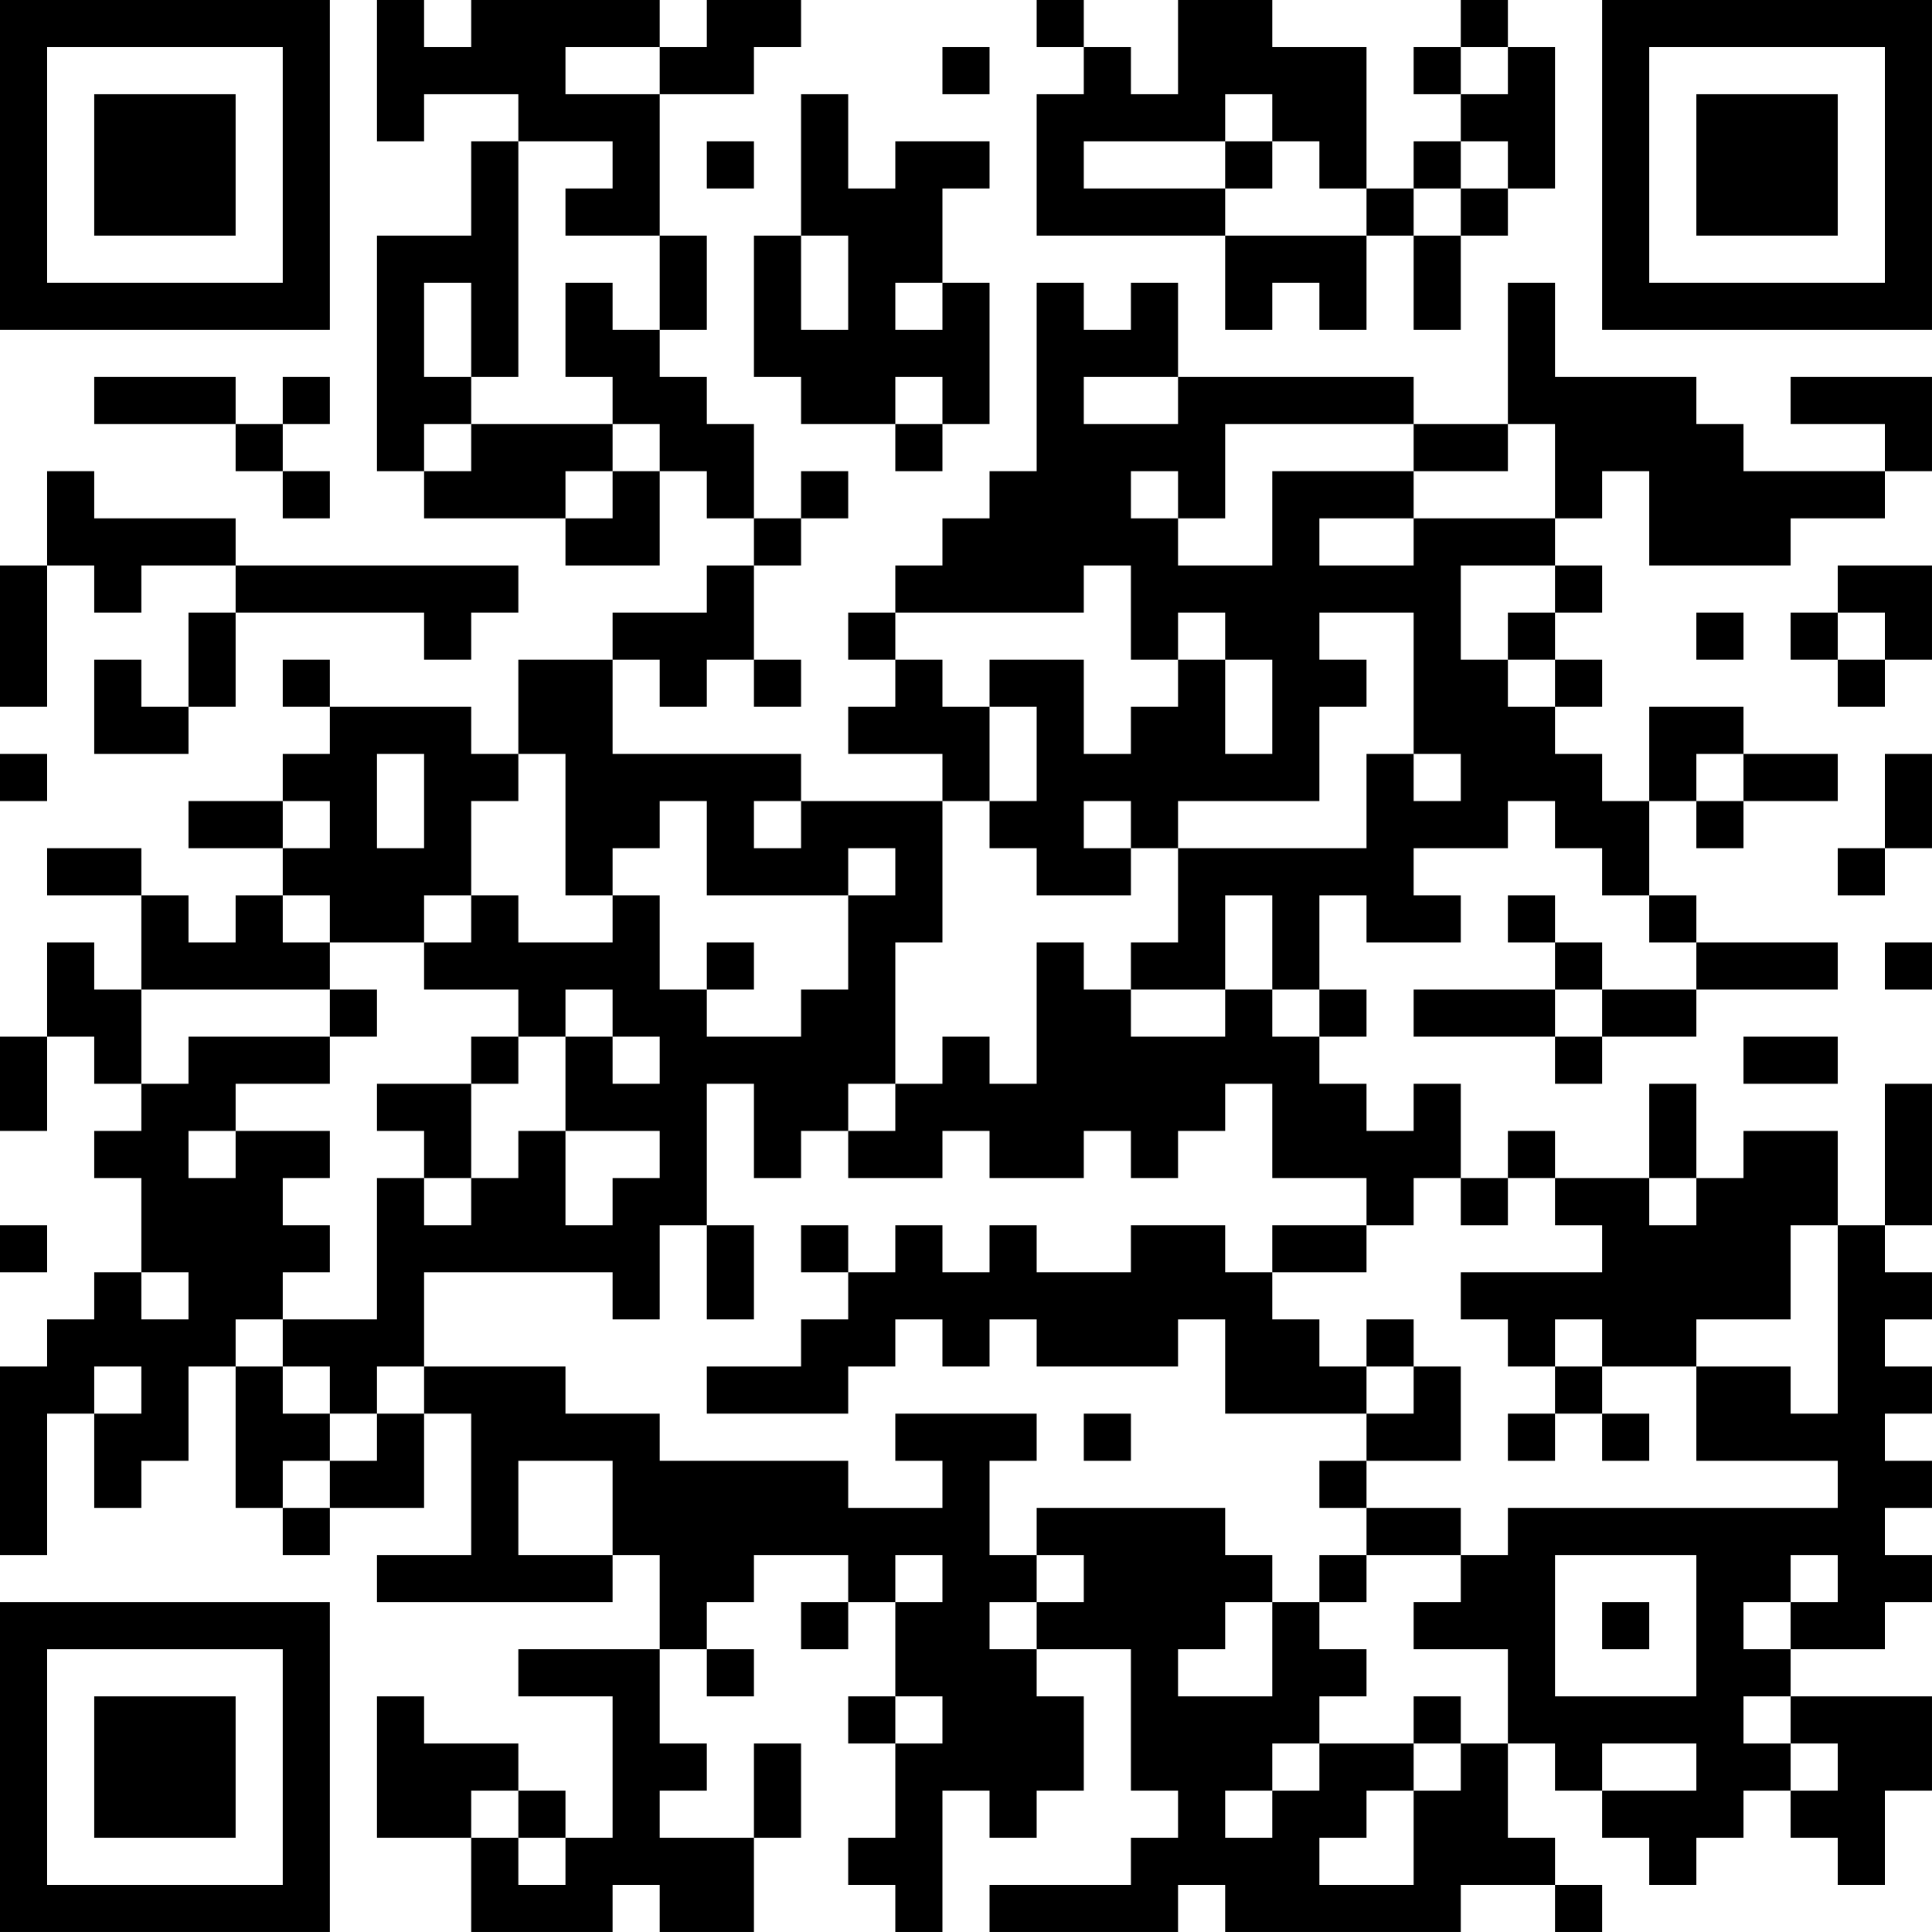 <?xml version="1.0" encoding="UTF-8"?>
<svg xmlns="http://www.w3.org/2000/svg" version="1.1" width="200" height="200" viewBox="0 0 200 200"><rect x="0" y="0" width="200" height="200" fill="#ffffff"/><g transform="scale(4.878)"><g transform="translate(0,0)"><path fill-rule="evenodd" d="M8 0L8 3L9 3L9 2L11 2L11 3L10 3L10 5L8 5L8 10L9 10L9 11L12 11L12 12L14 12L14 10L15 10L15 11L16 11L16 12L15 12L15 13L13 13L13 14L11 14L11 16L10 16L10 15L7 15L7 14L6 14L6 15L7 15L7 16L6 16L6 17L4 17L4 18L6 18L6 19L5 19L5 20L4 20L4 19L3 19L3 18L1 18L1 19L3 19L3 21L2 21L2 20L1 20L1 22L0 22L0 24L1 24L1 22L2 22L2 23L3 23L3 24L2 24L2 25L3 25L3 27L2 27L2 28L1 28L1 29L0 29L0 33L1 33L1 30L2 30L2 32L3 32L3 31L4 31L4 29L5 29L5 32L6 32L6 33L7 33L7 32L9 32L9 30L10 30L10 33L8 33L8 34L13 34L13 33L14 33L14 35L11 35L11 36L13 36L13 39L12 39L12 38L11 38L11 37L9 37L9 36L8 36L8 39L10 39L10 41L13 41L13 40L14 40L14 41L16 41L16 39L17 39L17 37L16 37L16 39L14 39L14 38L15 38L15 37L14 37L14 35L15 35L15 36L16 36L16 35L15 35L15 34L16 34L16 33L18 33L18 34L17 34L17 35L18 35L18 34L19 34L19 36L18 36L18 37L19 37L19 39L18 39L18 40L19 40L19 41L20 41L20 38L21 38L21 39L22 39L22 38L23 38L23 36L22 36L22 35L24 35L24 38L25 38L25 39L24 39L24 40L21 40L21 41L25 41L25 40L26 40L26 41L31 41L31 40L33 40L33 41L34 41L34 40L33 40L33 39L32 39L32 37L33 37L33 38L34 38L34 39L35 39L35 40L36 40L36 39L37 39L37 38L38 38L38 39L39 39L39 40L40 40L40 38L41 38L41 36L38 36L38 35L40 35L40 34L41 34L41 33L40 33L40 32L41 32L41 31L40 31L40 30L41 30L41 29L40 29L40 28L41 28L41 27L40 27L40 26L41 26L41 23L40 23L40 26L39 26L39 24L37 24L37 25L36 25L36 23L35 23L35 25L33 25L33 24L32 24L32 25L31 25L31 23L30 23L30 24L29 24L29 23L28 23L28 22L29 22L29 21L28 21L28 19L29 19L29 20L31 20L31 19L30 19L30 18L32 18L32 17L33 17L33 18L34 18L34 19L35 19L35 20L36 20L36 21L34 21L34 20L33 20L33 19L32 19L32 20L33 20L33 21L30 21L30 22L33 22L33 23L34 23L34 22L36 22L36 21L39 21L39 20L36 20L36 19L35 19L35 17L36 17L36 18L37 18L37 17L39 17L39 16L37 16L37 15L35 15L35 17L34 17L34 16L33 16L33 15L34 15L34 14L33 14L33 13L34 13L34 12L33 12L33 11L34 11L34 10L35 10L35 12L38 12L38 11L40 11L40 10L41 10L41 8L38 8L38 9L40 9L40 10L37 10L37 9L36 9L36 8L33 8L33 6L32 6L32 9L30 9L30 8L25 8L25 6L24 6L24 7L23 7L23 6L22 6L22 10L21 10L21 11L20 11L20 12L19 12L19 13L18 13L18 14L19 14L19 15L18 15L18 16L20 16L20 17L17 17L17 16L13 16L13 14L14 14L14 15L15 15L15 14L16 14L16 15L17 15L17 14L16 14L16 12L17 12L17 11L18 11L18 10L17 10L17 11L16 11L16 9L15 9L15 8L14 8L14 7L15 7L15 5L14 5L14 2L16 2L16 1L17 1L17 0L15 0L15 1L14 1L14 0L10 0L10 1L9 1L9 0ZM22 0L22 1L23 1L23 2L22 2L22 5L26 5L26 7L27 7L27 6L28 6L28 7L29 7L29 5L30 5L30 7L31 7L31 5L32 5L32 4L33 4L33 1L32 1L32 0L31 0L31 1L30 1L30 2L31 2L31 3L30 3L30 4L29 4L29 1L27 1L27 0L25 0L25 2L24 2L24 1L23 1L23 0ZM12 1L12 2L14 2L14 1ZM20 1L20 2L21 2L21 1ZM31 1L31 2L32 2L32 1ZM17 2L17 5L16 5L16 8L17 8L17 9L19 9L19 10L20 10L20 9L21 9L21 6L20 6L20 4L21 4L21 3L19 3L19 4L18 4L18 2ZM26 2L26 3L23 3L23 4L26 4L26 5L29 5L29 4L28 4L28 3L27 3L27 2ZM11 3L11 8L10 8L10 6L9 6L9 8L10 8L10 9L9 9L9 10L10 10L10 9L13 9L13 10L12 10L12 11L13 11L13 10L14 10L14 9L13 9L13 8L12 8L12 6L13 6L13 7L14 7L14 5L12 5L12 4L13 4L13 3ZM15 3L15 4L16 4L16 3ZM26 3L26 4L27 4L27 3ZM31 3L31 4L30 4L30 5L31 5L31 4L32 4L32 3ZM17 5L17 7L18 7L18 5ZM19 6L19 7L20 7L20 6ZM2 8L2 9L5 9L5 10L6 10L6 11L7 11L7 10L6 10L6 9L7 9L7 8L6 8L6 9L5 9L5 8ZM19 8L19 9L20 9L20 8ZM23 8L23 9L25 9L25 8ZM26 9L26 11L25 11L25 10L24 10L24 11L25 11L25 12L27 12L27 10L30 10L30 11L28 11L28 12L30 12L30 11L33 11L33 9L32 9L32 10L30 10L30 9ZM1 10L1 12L0 12L0 15L1 15L1 12L2 12L2 13L3 13L3 12L5 12L5 13L4 13L4 15L3 15L3 14L2 14L2 16L4 16L4 15L5 15L5 13L9 13L9 14L10 14L10 13L11 13L11 12L5 12L5 11L2 11L2 10ZM23 12L23 13L19 13L19 14L20 14L20 15L21 15L21 17L20 17L20 20L19 20L19 23L18 23L18 24L17 24L17 25L16 25L16 23L15 23L15 26L14 26L14 28L13 28L13 27L9 27L9 29L8 29L8 30L7 30L7 29L6 29L6 28L8 28L8 25L9 25L9 26L10 26L10 25L11 25L11 24L12 24L12 26L13 26L13 25L14 25L14 24L12 24L12 22L13 22L13 23L14 23L14 22L13 22L13 21L12 21L12 22L11 22L11 21L9 21L9 20L10 20L10 19L11 19L11 20L13 20L13 19L14 19L14 21L15 21L15 22L17 22L17 21L18 21L18 19L19 19L19 18L18 18L18 19L15 19L15 17L14 17L14 18L13 18L13 19L12 19L12 16L11 16L11 17L10 17L10 19L9 19L9 20L7 20L7 19L6 19L6 20L7 20L7 21L3 21L3 23L4 23L4 22L7 22L7 23L5 23L5 24L4 24L4 25L5 25L5 24L7 24L7 25L6 25L6 26L7 26L7 27L6 27L6 28L5 28L5 29L6 29L6 30L7 30L7 31L6 31L6 32L7 32L7 31L8 31L8 30L9 30L9 29L12 29L12 30L14 30L14 31L18 31L18 32L20 32L20 31L19 31L19 30L22 30L22 31L21 31L21 33L22 33L22 34L21 34L21 35L22 35L22 34L23 34L23 33L22 33L22 32L26 32L26 33L27 33L27 34L26 34L26 35L25 35L25 36L27 36L27 34L28 34L28 35L29 35L29 36L28 36L28 37L27 37L27 38L26 38L26 39L27 39L27 38L28 38L28 37L30 37L30 38L29 38L29 39L28 39L28 40L30 40L30 38L31 38L31 37L32 37L32 35L30 35L30 34L31 34L31 33L32 33L32 32L39 32L39 31L36 31L36 29L38 29L38 30L39 30L39 26L38 26L38 28L36 28L36 29L34 29L34 28L33 28L33 29L32 29L32 28L31 28L31 27L34 27L34 26L33 26L33 25L32 25L32 26L31 26L31 25L30 25L30 26L29 26L29 25L27 25L27 23L26 23L26 24L25 24L25 25L24 25L24 24L23 24L23 25L21 25L21 24L20 24L20 25L18 25L18 24L19 24L19 23L20 23L20 22L21 22L21 23L22 23L22 20L23 20L23 21L24 21L24 22L26 22L26 21L27 21L27 22L28 22L28 21L27 21L27 19L26 19L26 21L24 21L24 20L25 20L25 18L29 18L29 16L30 16L30 17L31 17L31 16L30 16L30 13L28 13L28 14L29 14L29 15L28 15L28 17L25 17L25 18L24 18L24 17L23 17L23 18L24 18L24 19L22 19L22 18L21 18L21 17L22 17L22 15L21 15L21 14L23 14L23 16L24 16L24 15L25 15L25 14L26 14L26 16L27 16L27 14L26 14L26 13L25 13L25 14L24 14L24 12ZM31 12L31 14L32 14L32 15L33 15L33 14L32 14L32 13L33 13L33 12ZM39 12L39 13L38 13L38 14L39 14L39 15L40 15L40 14L41 14L41 12ZM36 13L36 14L37 14L37 13ZM39 13L39 14L40 14L40 13ZM0 16L0 17L1 17L1 16ZM8 16L8 18L9 18L9 16ZM36 16L36 17L37 17L37 16ZM40 16L40 18L39 18L39 19L40 19L40 18L41 18L41 16ZM6 17L6 18L7 18L7 17ZM16 17L16 18L17 18L17 17ZM15 20L15 21L16 21L16 20ZM40 20L40 21L41 21L41 20ZM7 21L7 22L8 22L8 21ZM33 21L33 22L34 22L34 21ZM10 22L10 23L8 23L8 24L9 24L9 25L10 25L10 23L11 23L11 22ZM37 22L37 23L39 23L39 22ZM35 25L35 26L36 26L36 25ZM0 26L0 27L1 27L1 26ZM15 26L15 28L16 28L16 26ZM17 26L17 27L18 27L18 28L17 28L17 29L15 29L15 30L18 30L18 29L19 29L19 28L20 28L20 29L21 29L21 28L22 28L22 29L25 29L25 28L26 28L26 30L29 30L29 31L28 31L28 32L29 32L29 33L28 33L28 34L29 34L29 33L31 33L31 32L29 32L29 31L31 31L31 29L30 29L30 28L29 28L29 29L28 29L28 28L27 28L27 27L29 27L29 26L27 26L27 27L26 27L26 26L24 26L24 27L22 27L22 26L21 26L21 27L20 27L20 26L19 26L19 27L18 27L18 26ZM3 27L3 28L4 28L4 27ZM2 29L2 30L3 30L3 29ZM29 29L29 30L30 30L30 29ZM33 29L33 30L32 30L32 31L33 31L33 30L34 30L34 31L35 31L35 30L34 30L34 29ZM23 30L23 31L24 31L24 30ZM11 31L11 33L13 33L13 31ZM19 33L19 34L20 34L20 33ZM33 33L33 36L36 36L36 33ZM38 33L38 34L37 34L37 35L38 35L38 34L39 34L39 33ZM34 34L34 35L35 35L35 34ZM19 36L19 37L20 37L20 36ZM30 36L30 37L31 37L31 36ZM37 36L37 37L38 37L38 38L39 38L39 37L38 37L38 36ZM34 37L34 38L36 38L36 37ZM10 38L10 39L11 39L11 40L12 40L12 39L11 39L11 38ZM0 0L0 7L7 7L7 0ZM1 1L1 6L6 6L6 1ZM2 2L2 5L5 5L5 2ZM34 0L34 7L41 7L41 0ZM35 1L35 6L40 6L40 1ZM36 2L36 5L39 5L39 2ZM0 34L0 41L7 41L7 34ZM1 35L1 40L6 40L6 35ZM2 36L2 39L5 39L5 36Z" fill="#000000"/></g></g></svg>
